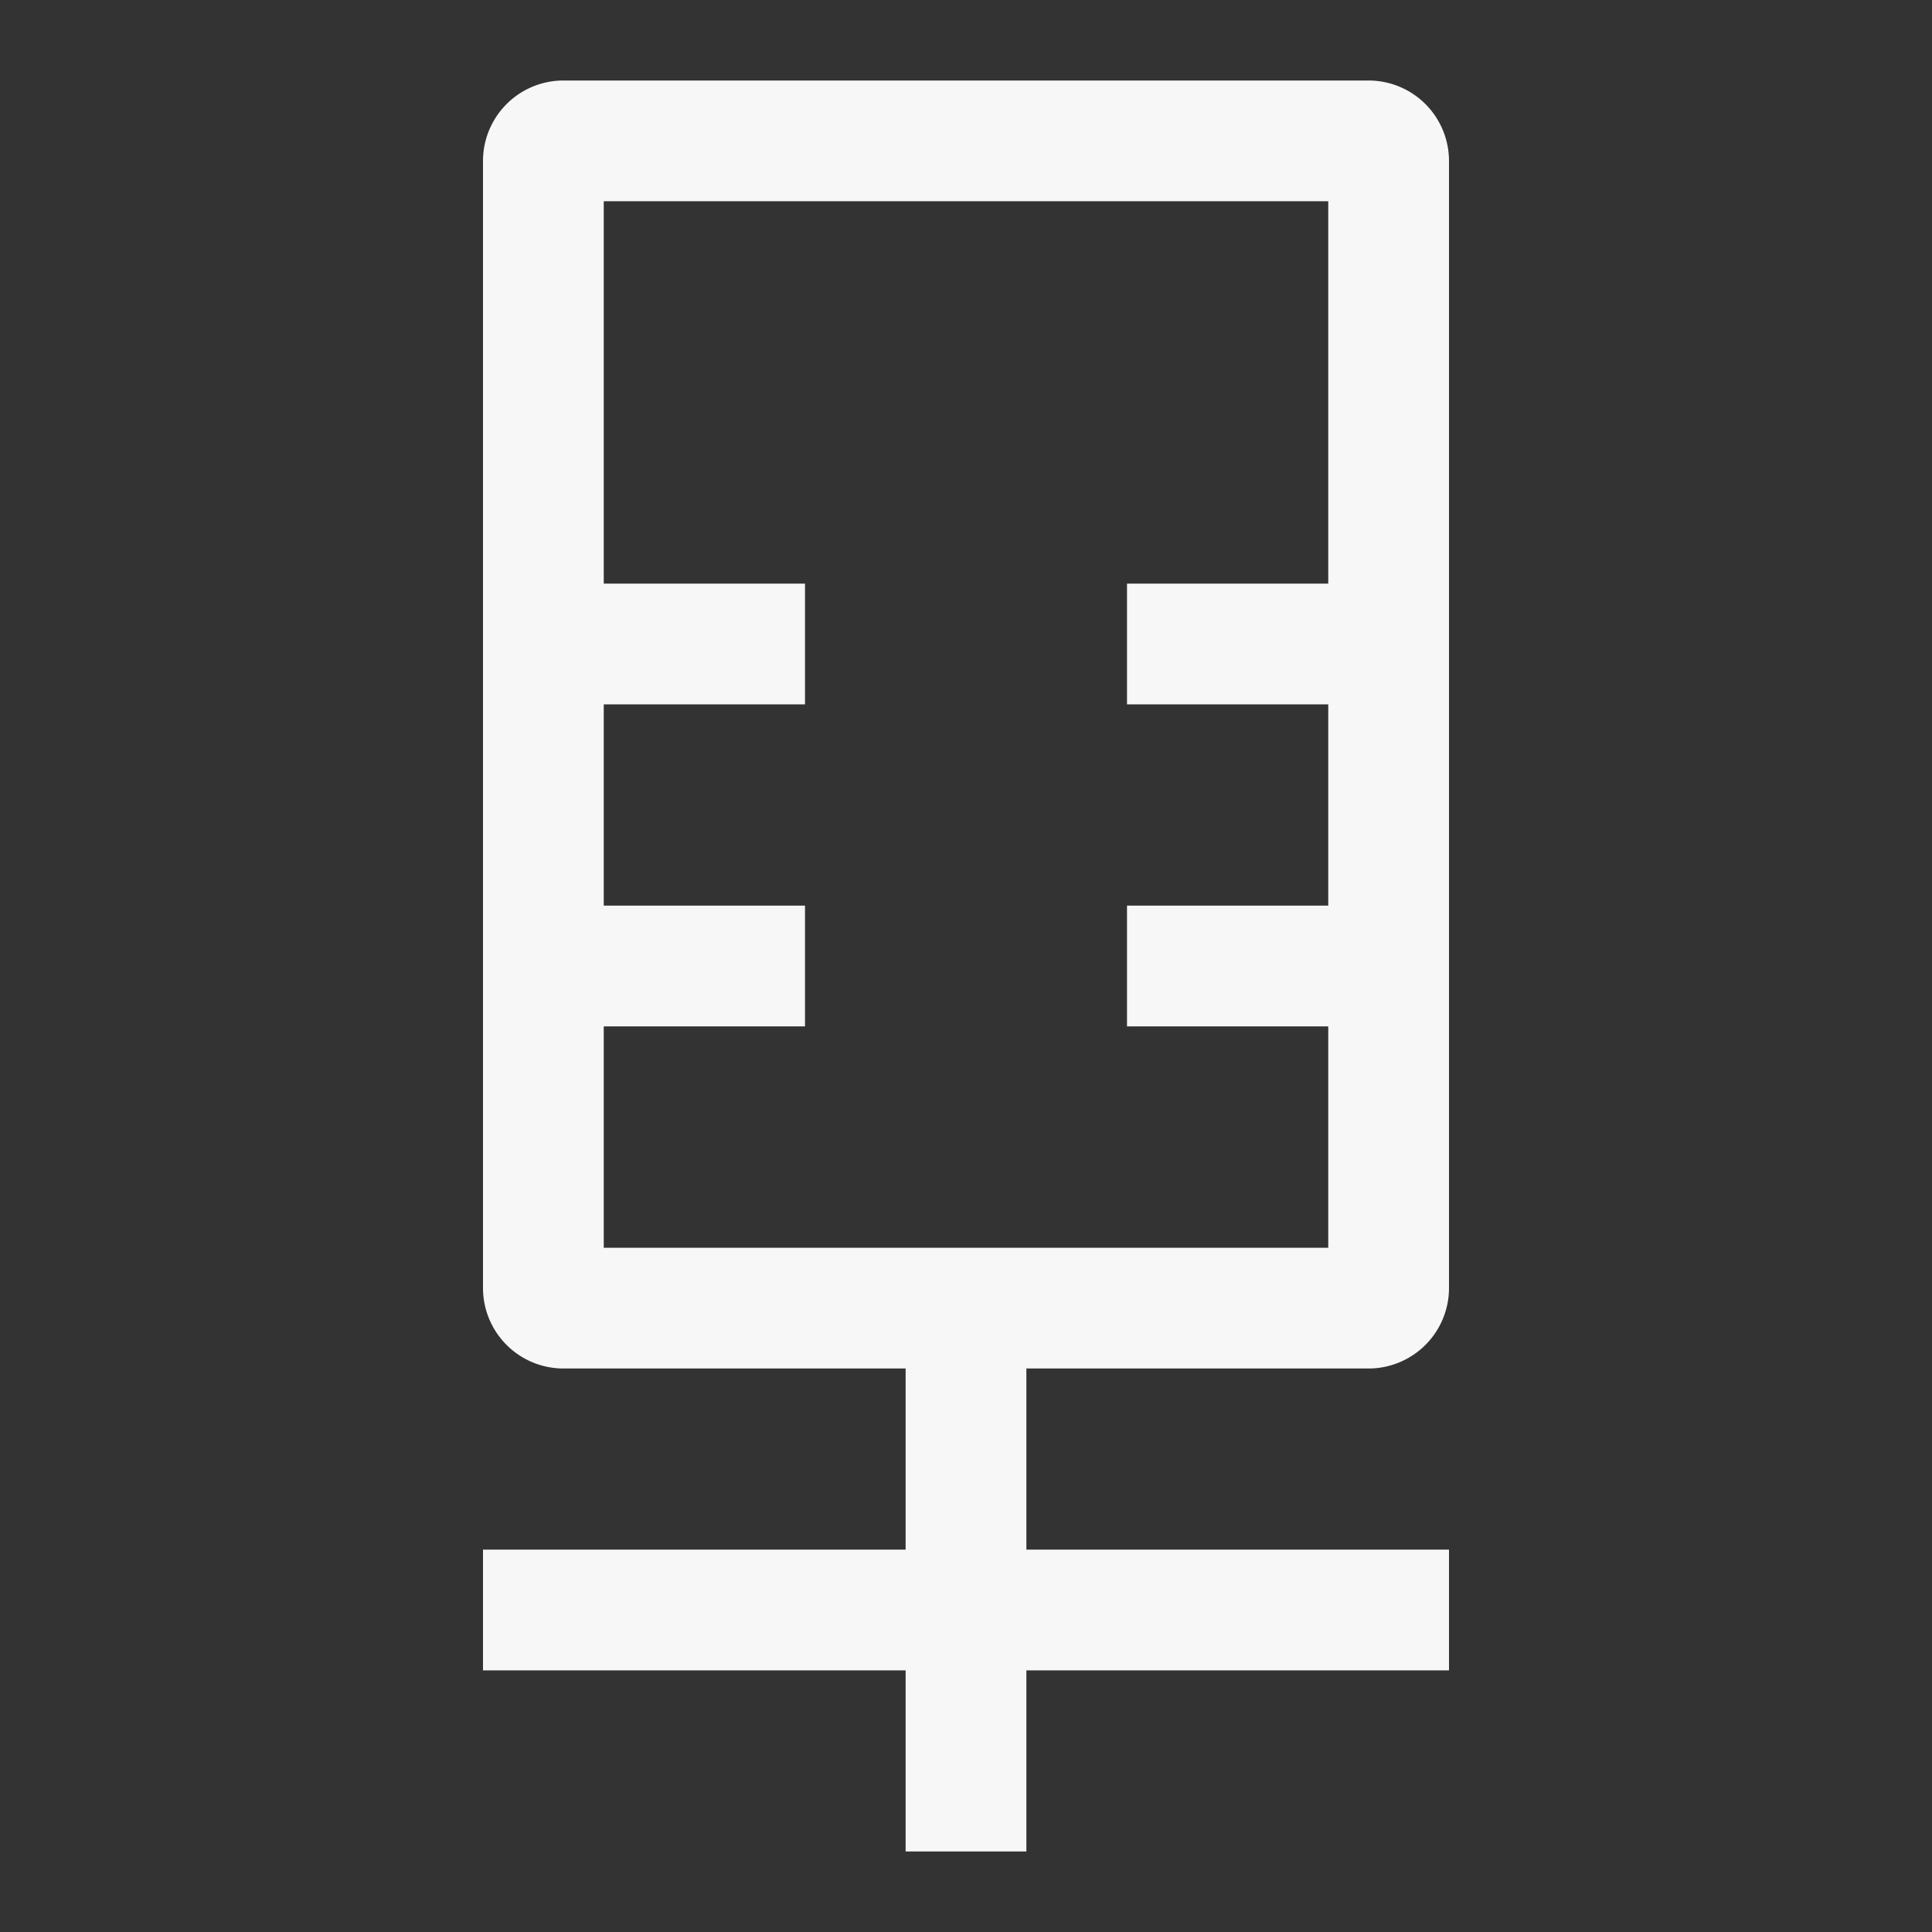 <svg width="24" height="24" fill="none" xmlns="http://www.w3.org/2000/svg"><rect width="100%" height="100%" fill="#333333" stroke="none"/><path fill-rule="evenodd" clip-rule="evenodd" d="M7.5 12.75v2.75h9v-2.75H14v-1.5h2.5v-2.5H14v-1.5h2.5V2.5h-9v4.75H10v1.5H7.5v2.5H10v1.5H7.5ZM7 1a1 1 0 0 0-1 1v14a1 1 0 0 0 1 1h4.25v2.25H6v1.5h5.25V23h1.5v-2.25H18v-1.5h-5.25V17H17a1 1 0 0 0 1-1V2a1 1 0 0 0-1-1H7Z" fill="#F7F7F7"/></svg>
